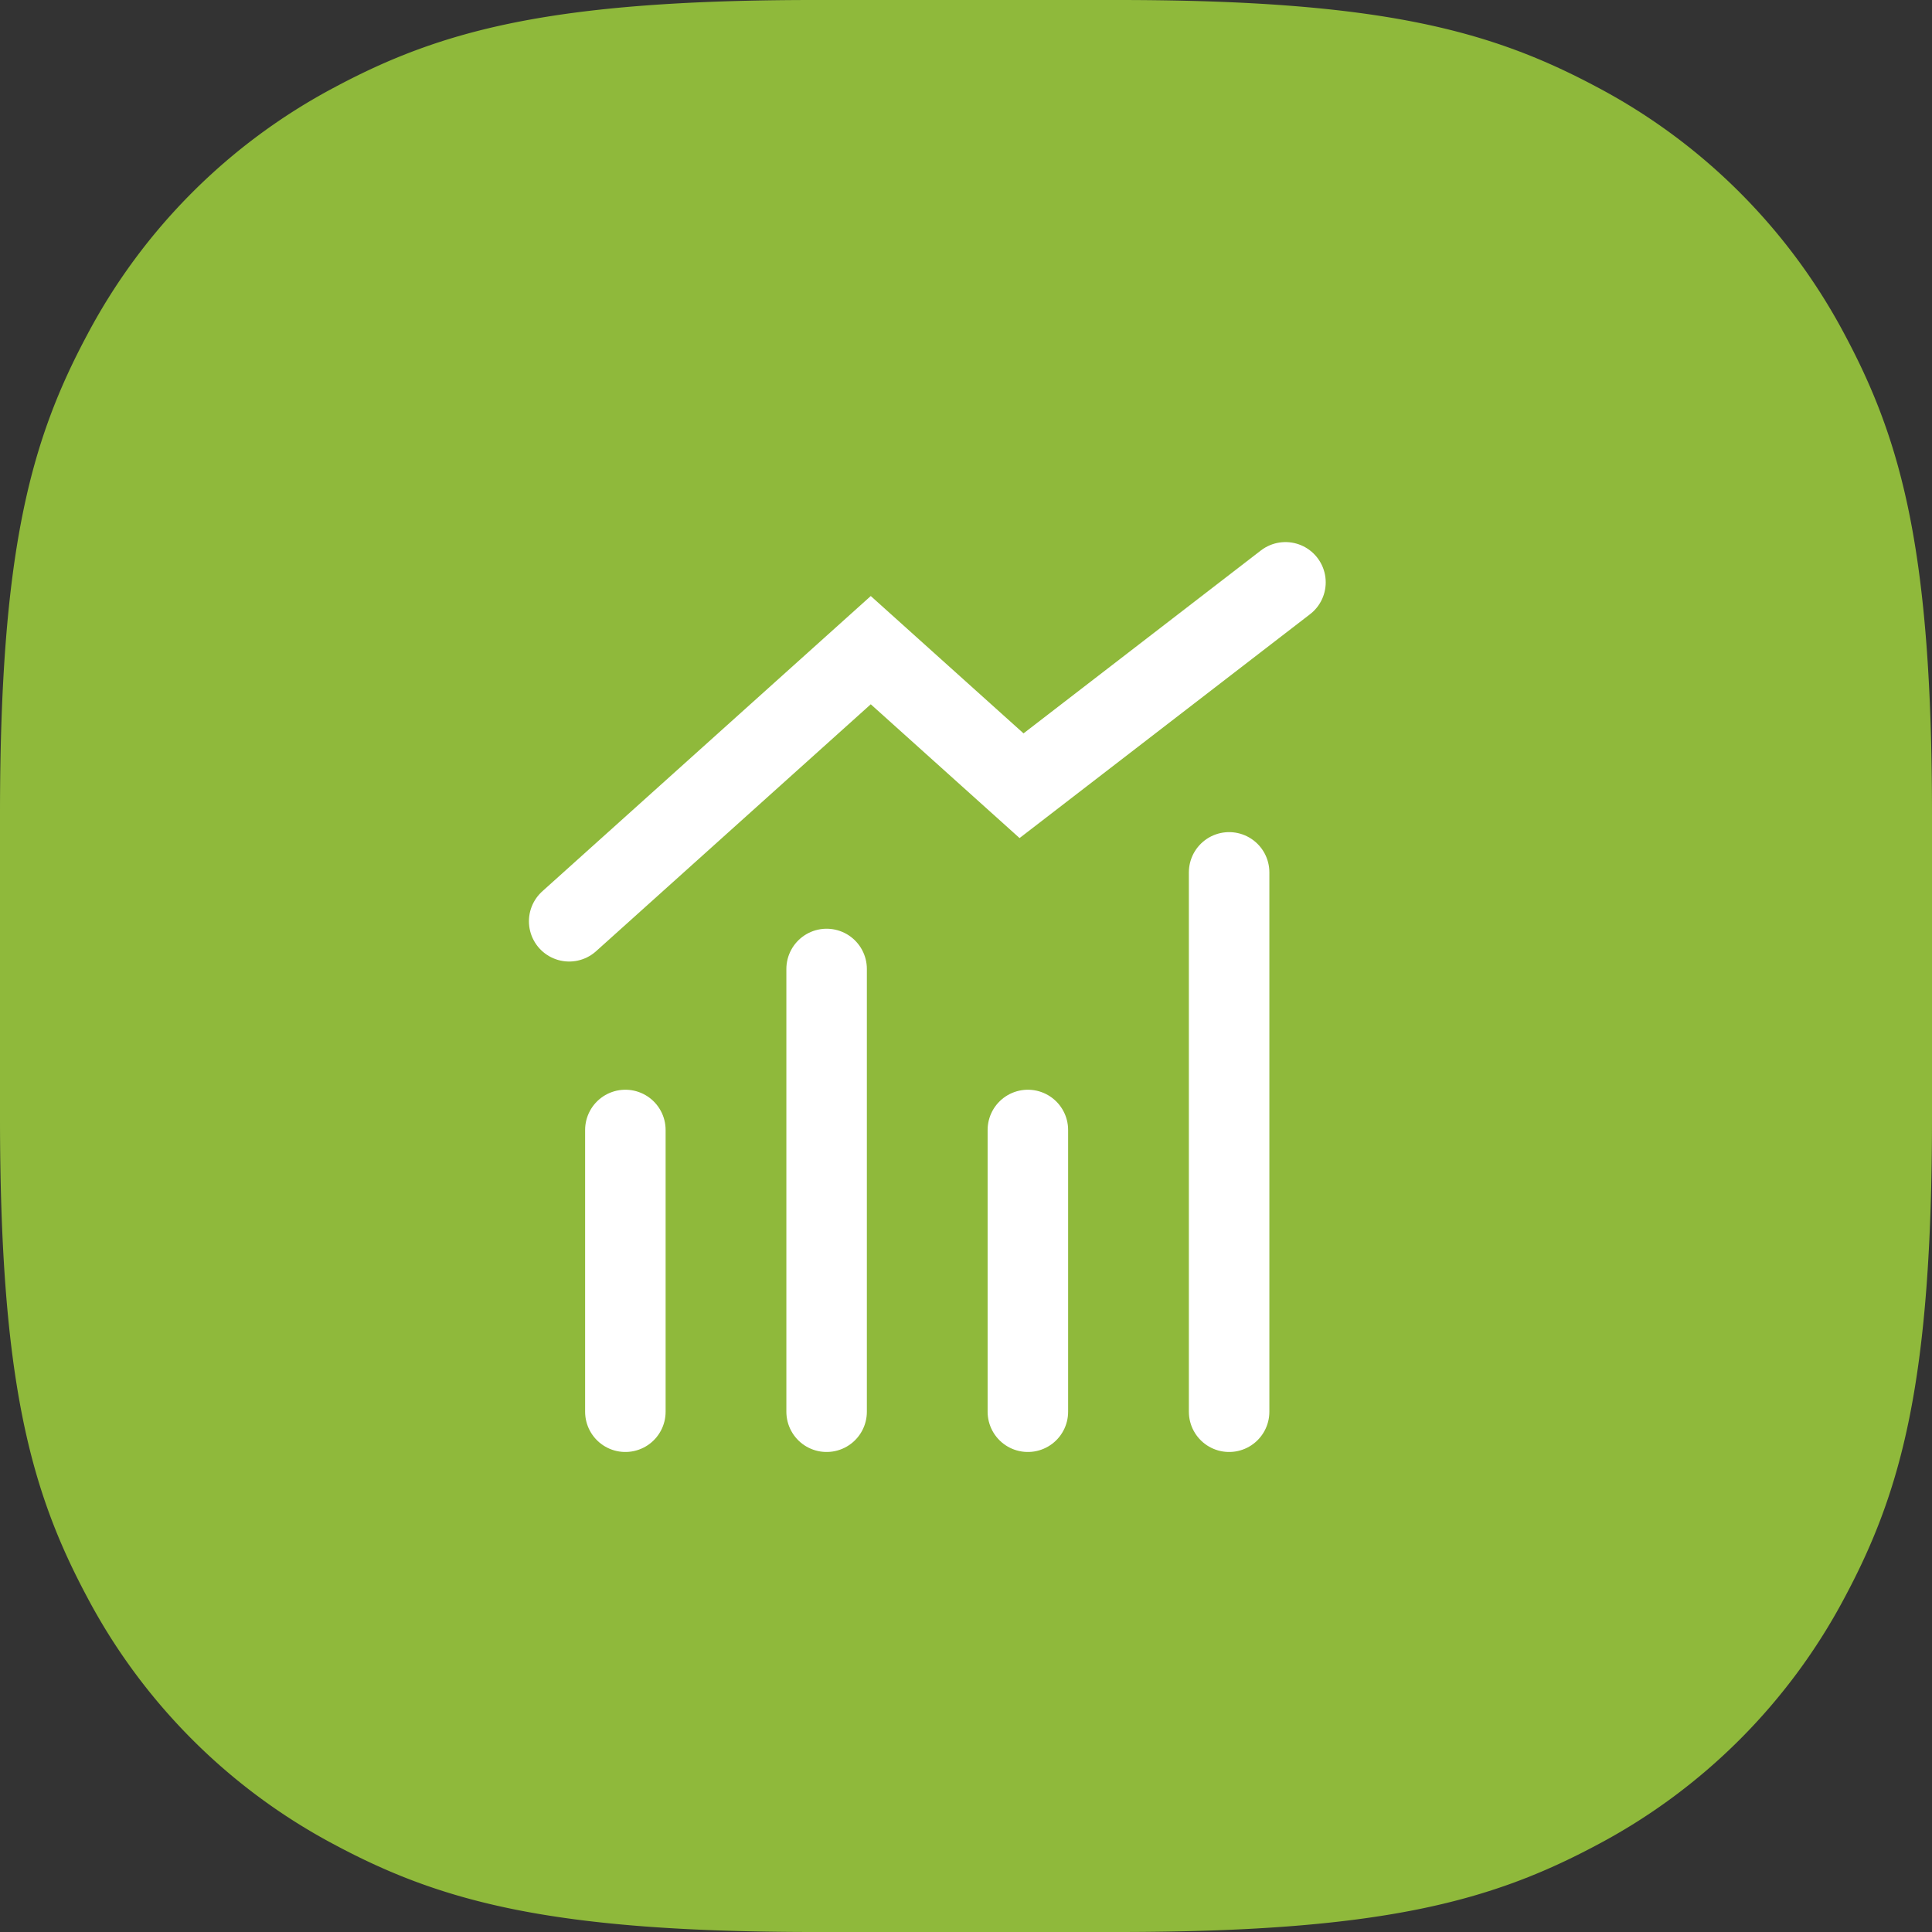 <svg xmlns="http://www.w3.org/2000/svg" id="Layer_1" data-name="Layer 1" width="48" height="48" viewBox="0 0 48 48"><rect x="0" y="0" width="48" height="48" fill="#333333" stroke="none"/><path id="Base" d="M20.24,0h7.52C34.3,0,37.041.754,39.689,2.17A14.768,14.768,0,0,1,45.83,8.311C47.246,10.959,48,13.7,48,20.24v7.52c0,6.538-.754,9.281-2.17,11.929a14.768,14.768,0,0,1-6.141,6.141C37.041,47.246,34.3,48,27.76,48H20.24c-6.538,0-9.281-.754-11.929-2.17A14.768,14.768,0,0,1,2.17,39.689C.754,37.041,0,34.3,0,27.76V20.24C0,13.7.754,10.959,2.17,8.311A14.768,14.768,0,0,1,8.311,2.17C10.959.754,13.7,0,20.24,0Z" style="fill: #8fb93b;fill-rule: evenodd"></path><path d="M15.537,35.074v-7m5,7v-11m5,11v-7m5,7v-13.4m1.4-7.206-6.557,5.053-3.746-3.368-7.493,6.736" style="fill: none;stroke: #fff;stroke-linecap: round;stroke-miterlimit: 10;stroke-width: 2px"></path></svg>
